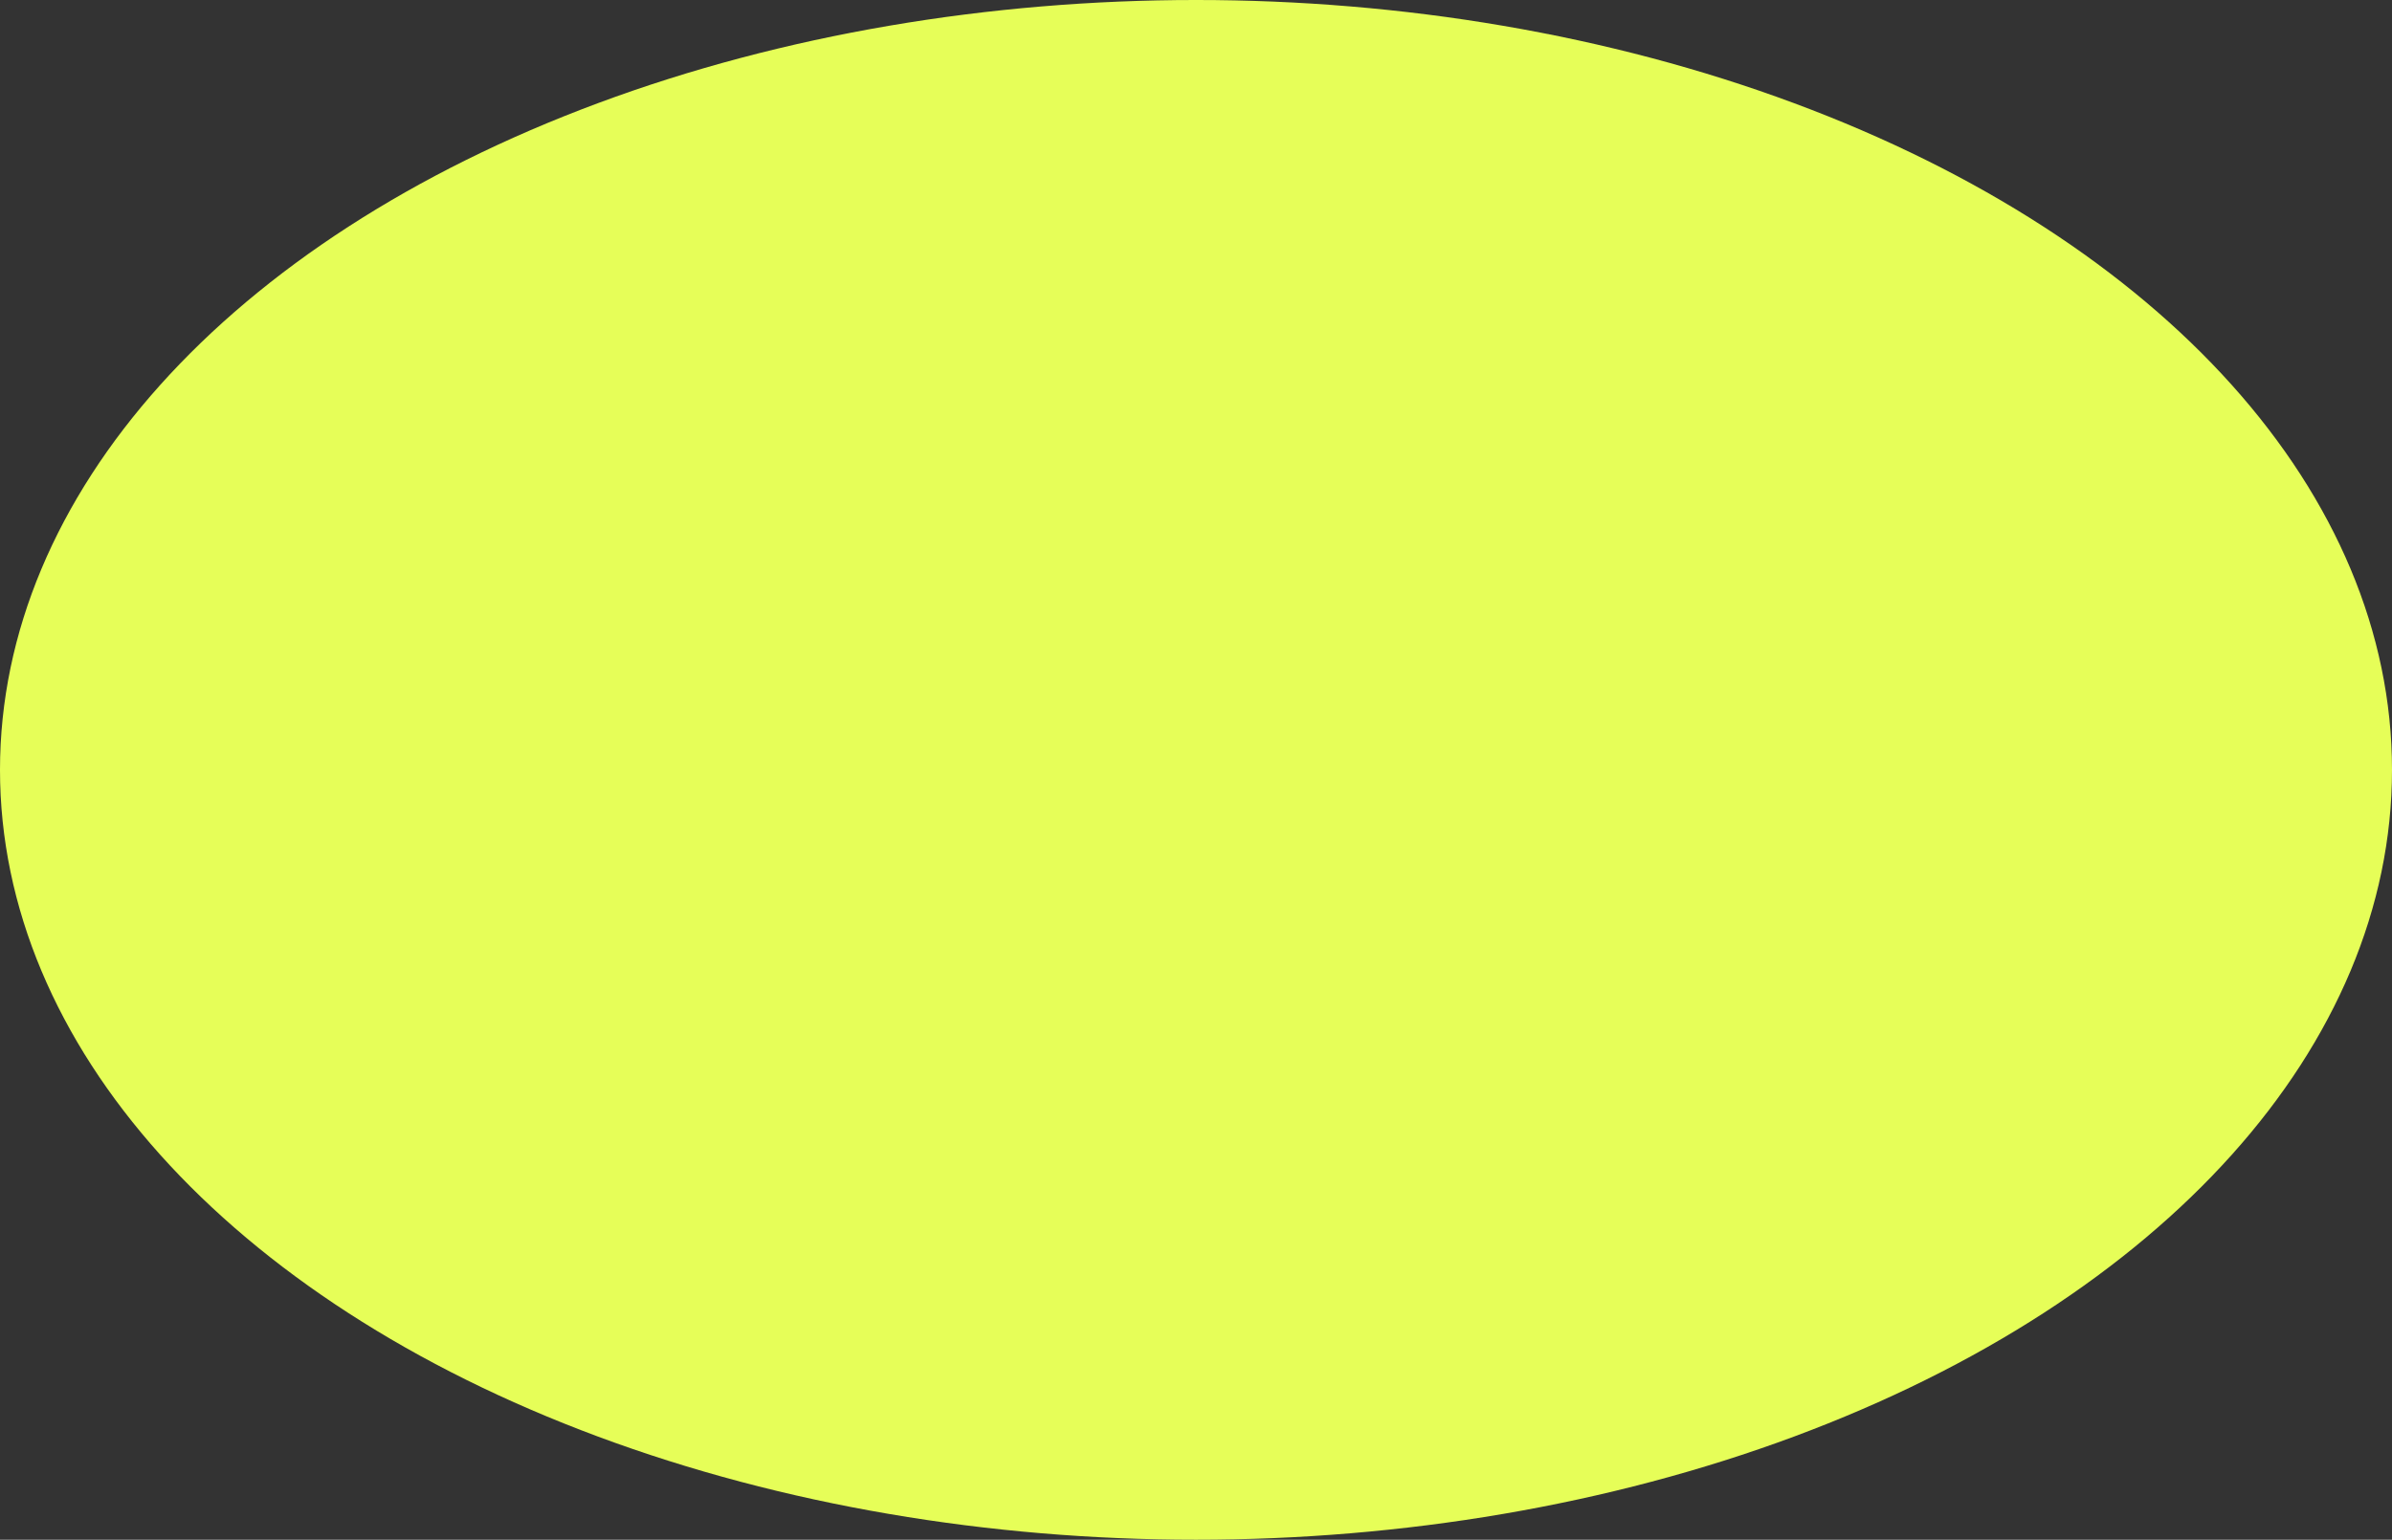 <svg width="278" height="179" viewBox="0 0 278 179" fill="none" xmlns="http://www.w3.org/2000/svg">
<rect x="0" y="0" width="278" height="179" fill="#333333" stroke="none"/>
<ellipse cx="139" cy="89.5" rx="139" ry="89.5" fill="#E6FE58"/>
</svg>
